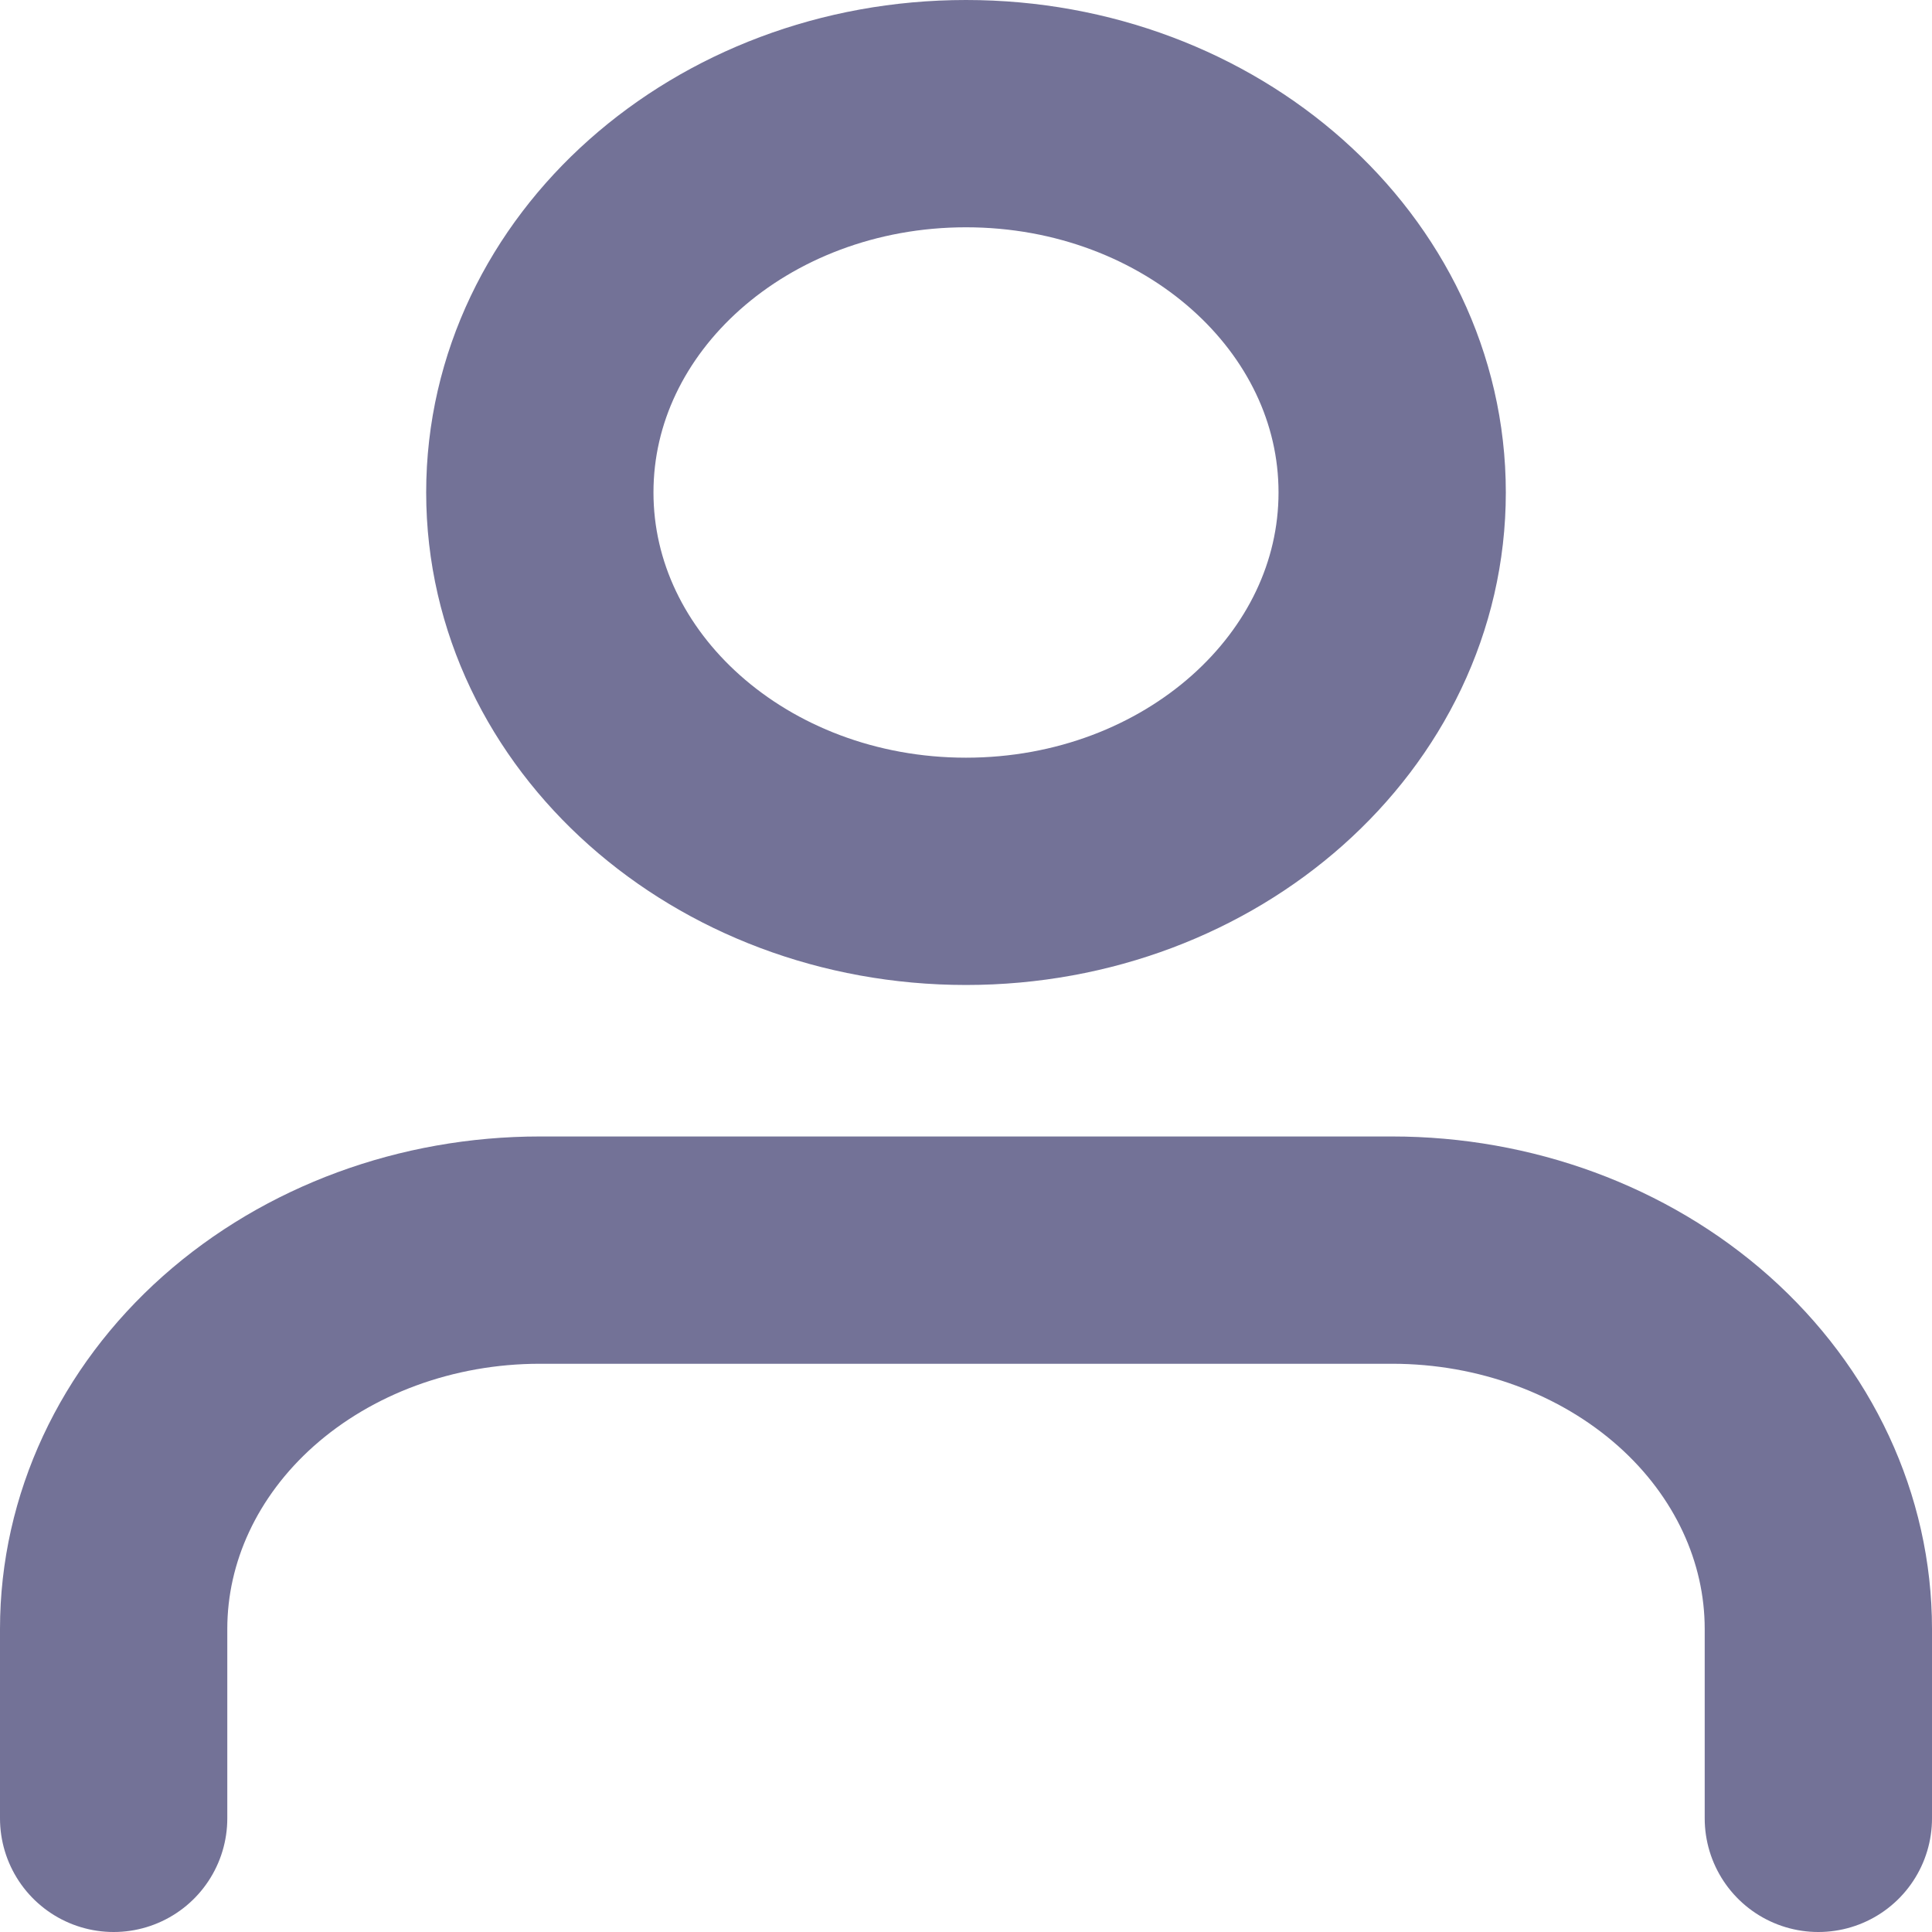 <svg width="17" height="17" viewBox="0 0 17 17" fill="none" xmlns="http://www.w3.org/2000/svg">
<path d="M16 16V14.333C16 13.449 15.605 12.601 14.902 11.976C14.198 11.351 13.245 11 12.25 11H4.75C3.755 11 2.802 11.351 2.098 11.976C1.395 12.601 1 13.449 1 14.333V16" stroke="#737297" stroke-width="2" stroke-linecap="round" stroke-linejoin="round"/>
<path d="M8.5 7.667C10.571 7.667 12.25 6.174 12.25 4.333C12.25 2.492 10.571 1 8.5 1C6.429 1 4.75 2.492 4.75 4.333C4.75 6.174 6.429 7.667 8.5 7.667Z" stroke="#737297" stroke-width="2" stroke-linecap="round" stroke-linejoin="round"/>
</svg>
